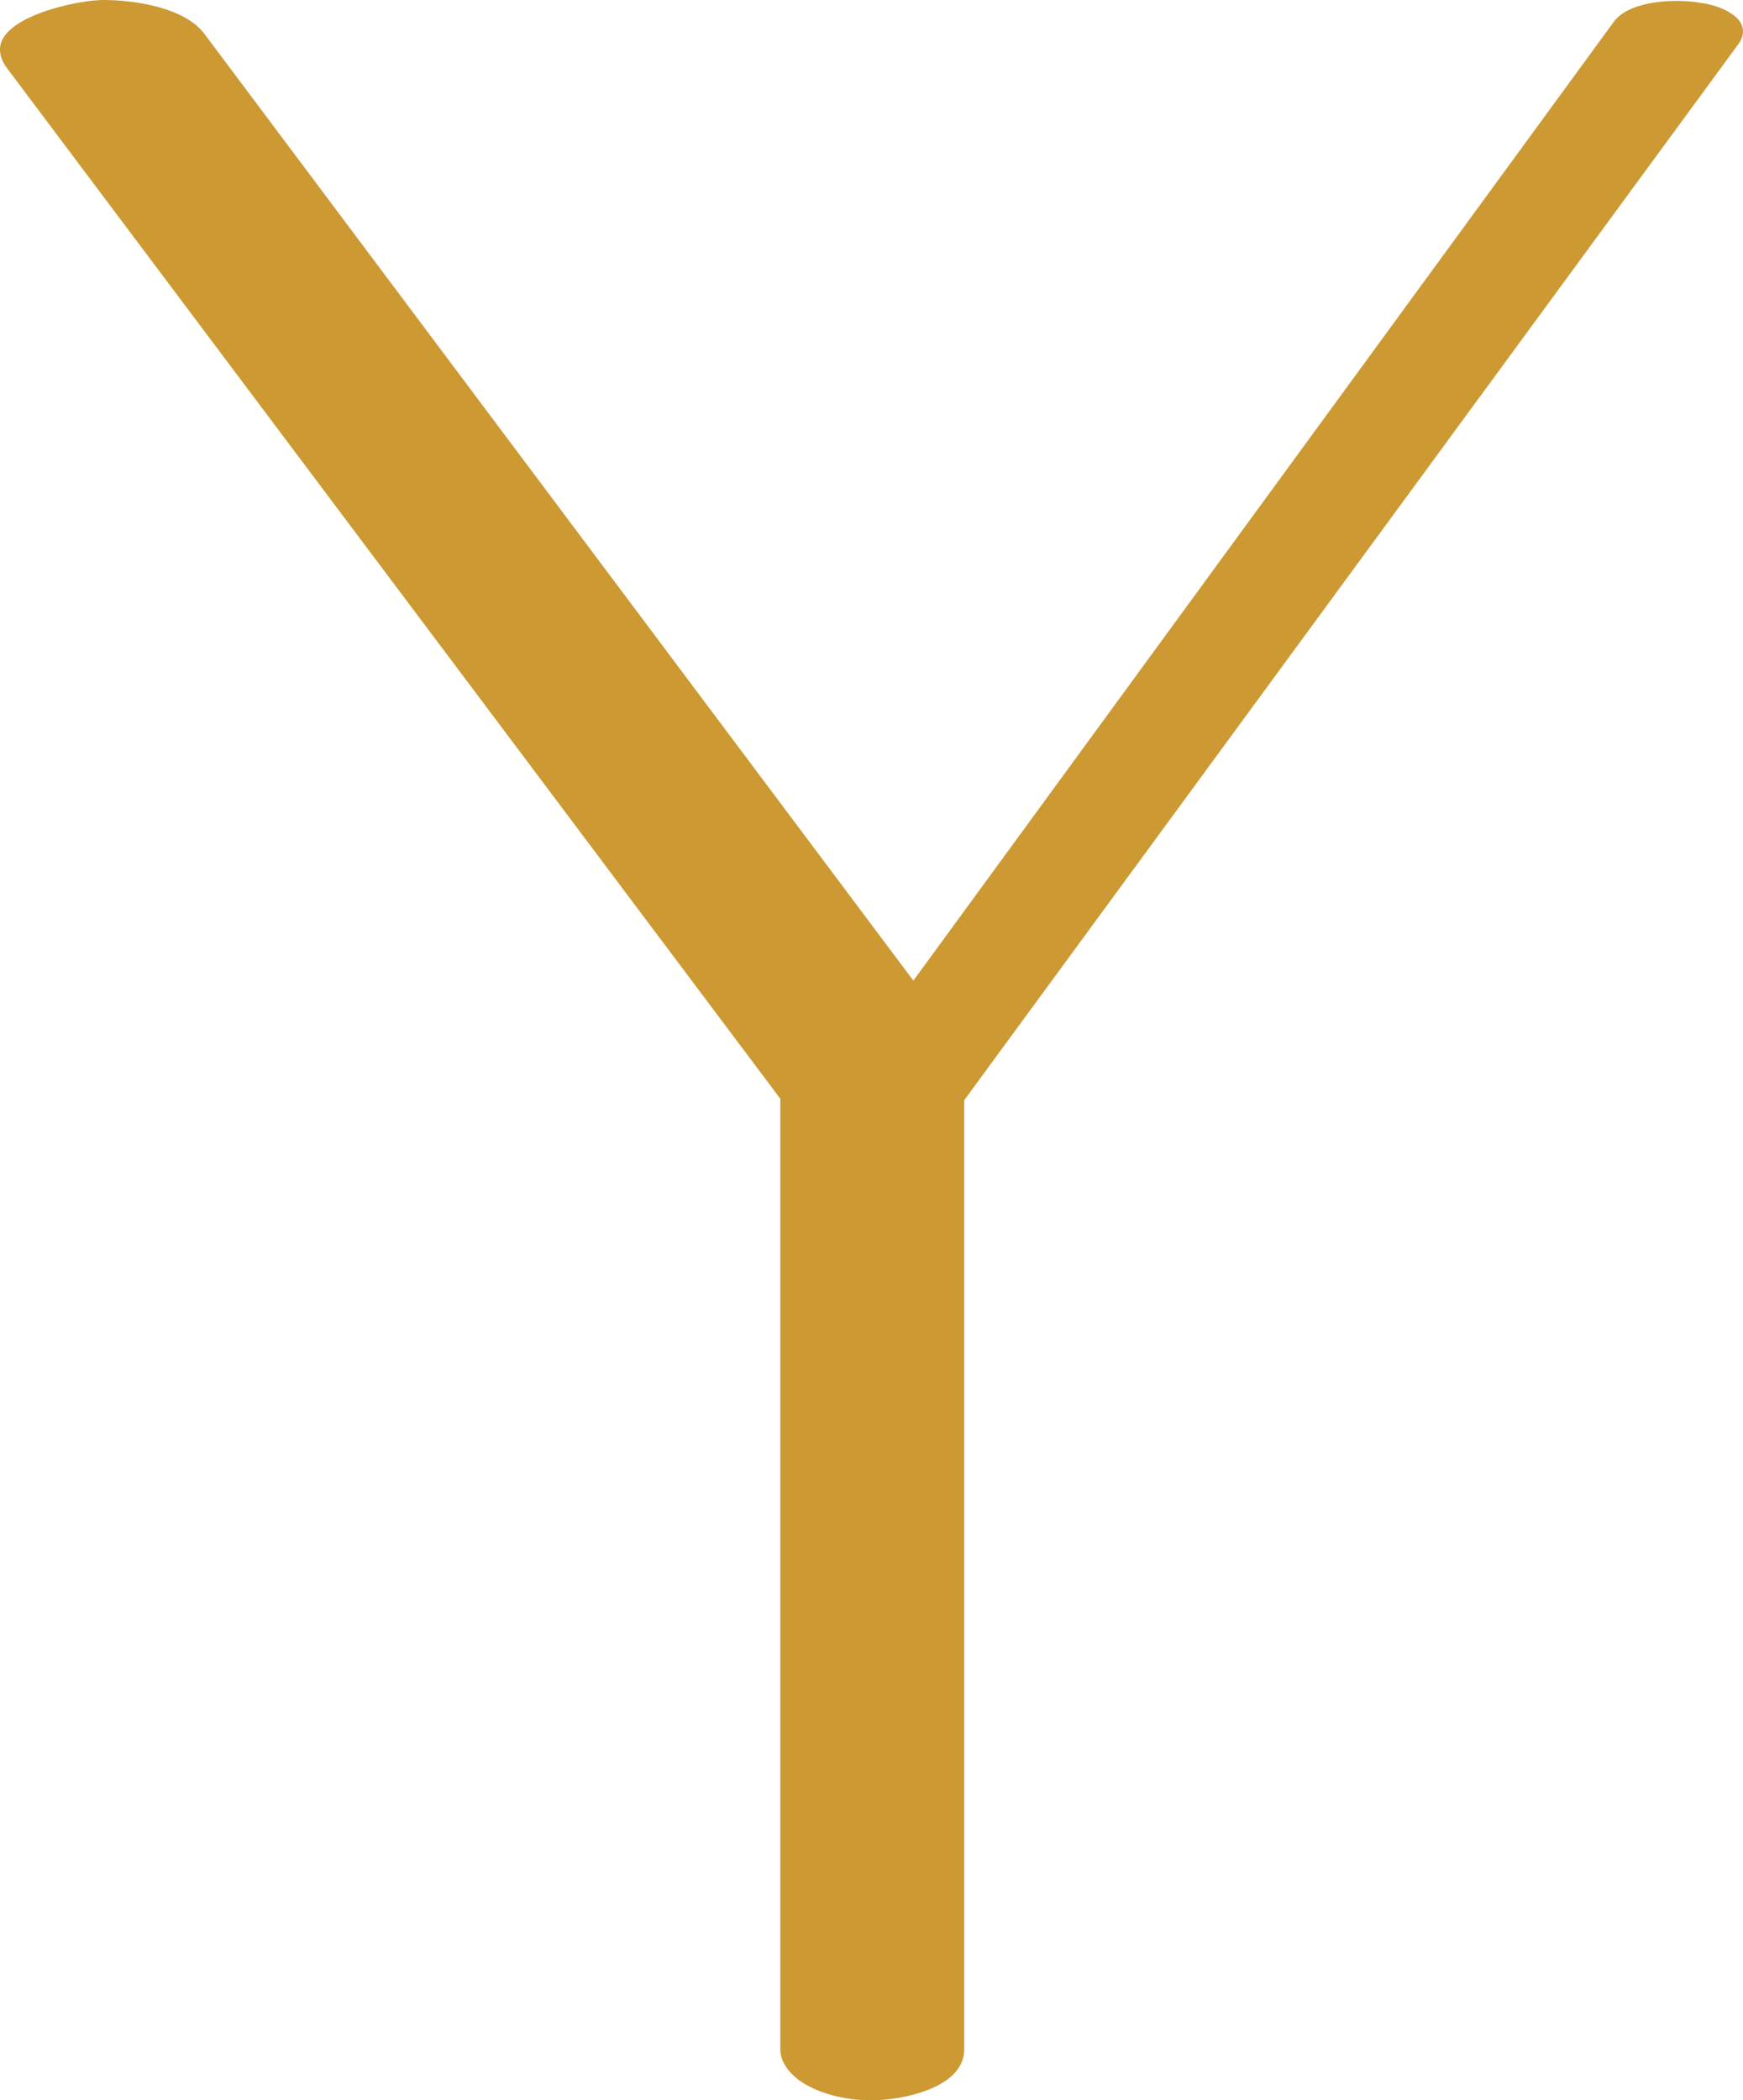 <?xml version="1.0" encoding="UTF-8"?>
<!DOCTYPE svg PUBLIC "-//W3C//DTD SVG 1.1//EN" "http://www.w3.org/Graphics/SVG/1.1/DTD/svg11.dtd">
<!-- Creator: CorelDRAW X8 -->
<svg xmlns="http://www.w3.org/2000/svg" xml:space="preserve" width="1166px" height="1405px" version="1.1" style="shape-rendering:geometricPrecision; text-rendering:geometricPrecision; image-rendering:optimizeQuality; fill-rule:evenodd; clip-rule:evenodd"
viewBox="0 0 1166 1405"
 xmlns:xlink="http://www.w3.org/1999/xlink">
 <defs>
  <style type="text/css">
   <![CDATA[
    .fil0 {fill:#CC9933;fill-rule:nonzero}
   ]]>
  </style>
 </defs>
 <g id="Layer_x0020_1">
  <path class="fil0" d="M645 1371l0 -635 519 -708c1,-2 2,-4 2,-7 0,-12 -19,-18 -28,-19 -16,-3 -47,-2 -58,12l-469 642 -474 -633c-13,-18 -47,-23 -68,-23 -17,0 -69,11 -69,33 0,5 2,9 5,13l517 689 0 636c0,9 7,18 18,24 11,6 26,10 43,10 20,0 62,-8 62,-34z"/>
 </g>
</svg>
